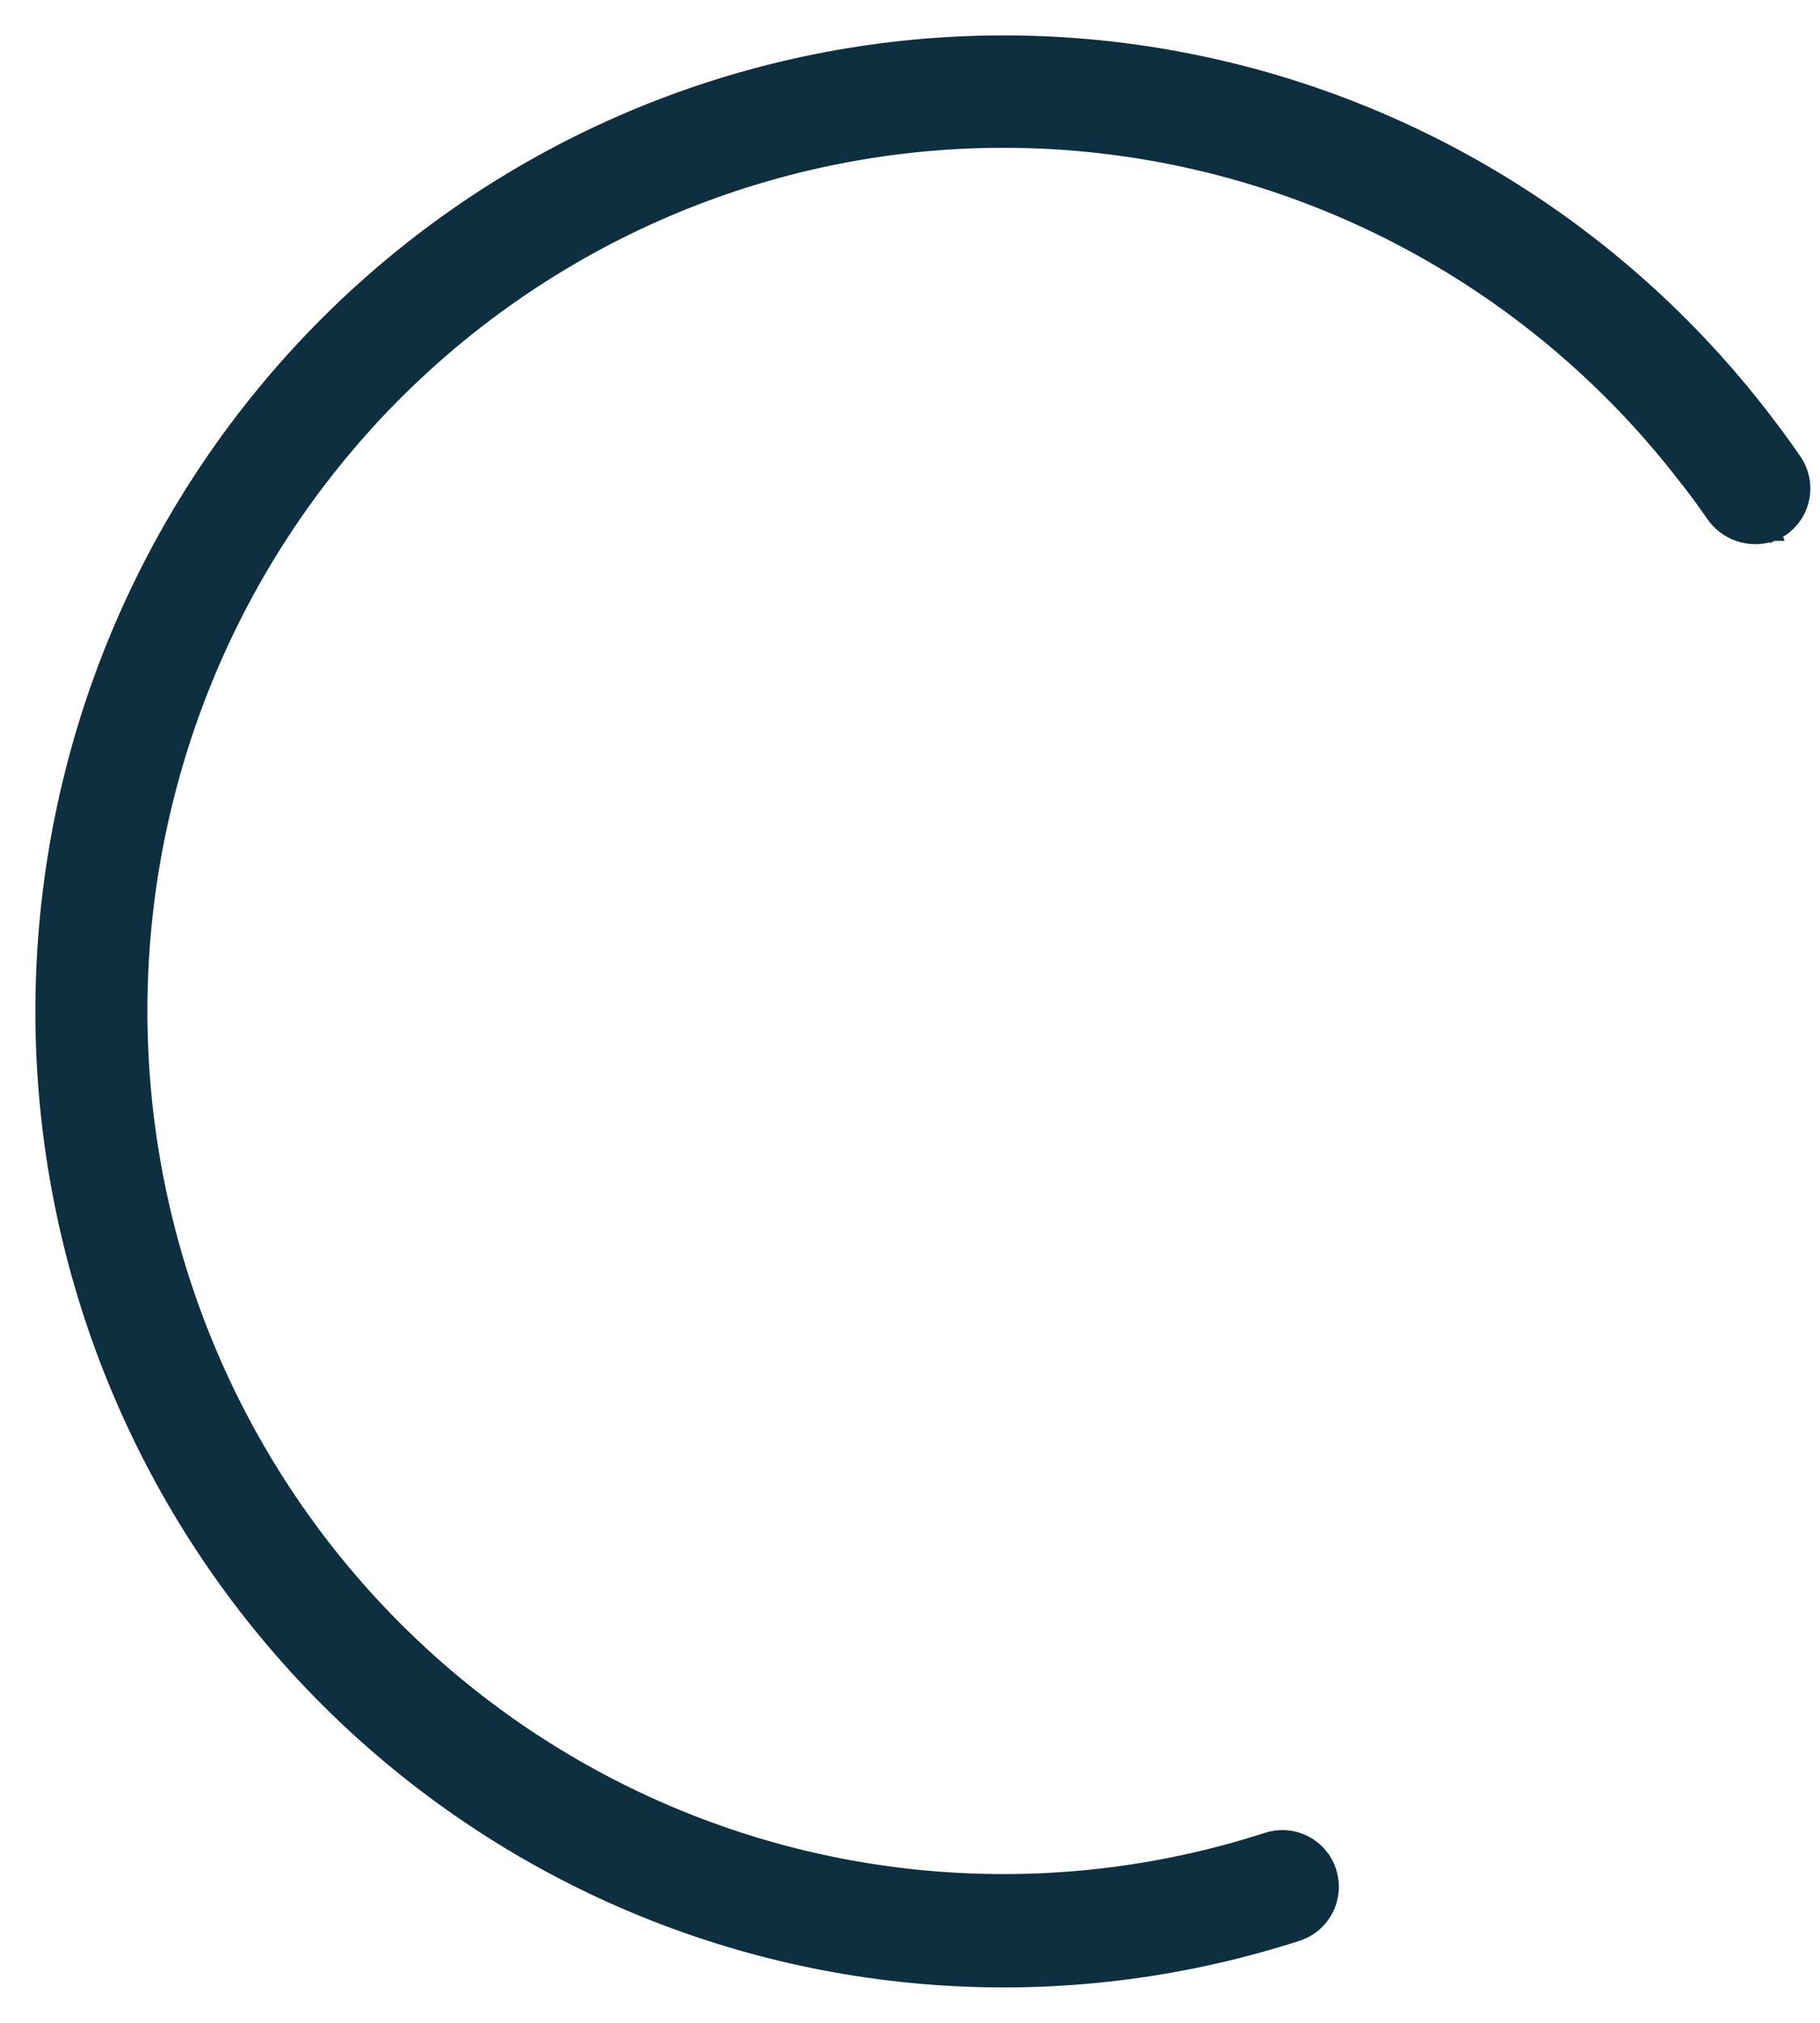 <svg width="36" height="40" viewBox="0 0 36 40" fill="none" xmlns="http://www.w3.org/2000/svg">
<path d="M35.08 10.544L35.035 10.43L35.084 10.542C35.346 10.427 35.544 10.2 35.622 9.925L35.622 9.924C35.7 9.649 35.653 9.352 35.491 9.115L35.491 9.115C35.327 8.876 35.154 8.636 34.977 8.405C32.149 4.66 28.053 2.095 23.469 1.2C18.885 0.305 14.134 1.141 10.123 3.551C6.112 5.96 3.122 9.773 1.723 14.262C0.324 18.751 0.614 23.602 2.538 27.89L2.674 27.828L2.538 27.89C4.461 32.177 7.884 35.601 12.153 37.508C16.422 39.414 21.238 39.67 25.683 38.227L25.683 38.227L25.686 38.225C25.961 38.129 26.178 37.912 26.276 37.637L26.276 37.637C26.374 37.362 26.344 37.056 26.194 36.806L26.193 36.806C25.959 36.419 25.491 36.245 25.063 36.387C21.081 37.673 16.769 37.443 12.944 35.739C9.119 34.036 6.047 30.977 4.309 27.143C2.572 23.308 2.291 18.965 3.519 14.936L3.519 14.936C4.746 10.906 7.398 7.471 10.971 5.281C14.543 3.09 18.789 2.297 22.903 3.05C27.018 3.804 30.715 6.052 33.295 9.369L33.297 9.372C33.499 9.622 33.689 9.882 33.876 10.151C34.135 10.55 34.635 10.715 35.078 10.544L35.071 10.524L35.079 10.544L35.08 10.544Z" fill="#0D2F3F" stroke="#0D2F3F" stroke-width="0.3"/>
</svg>
